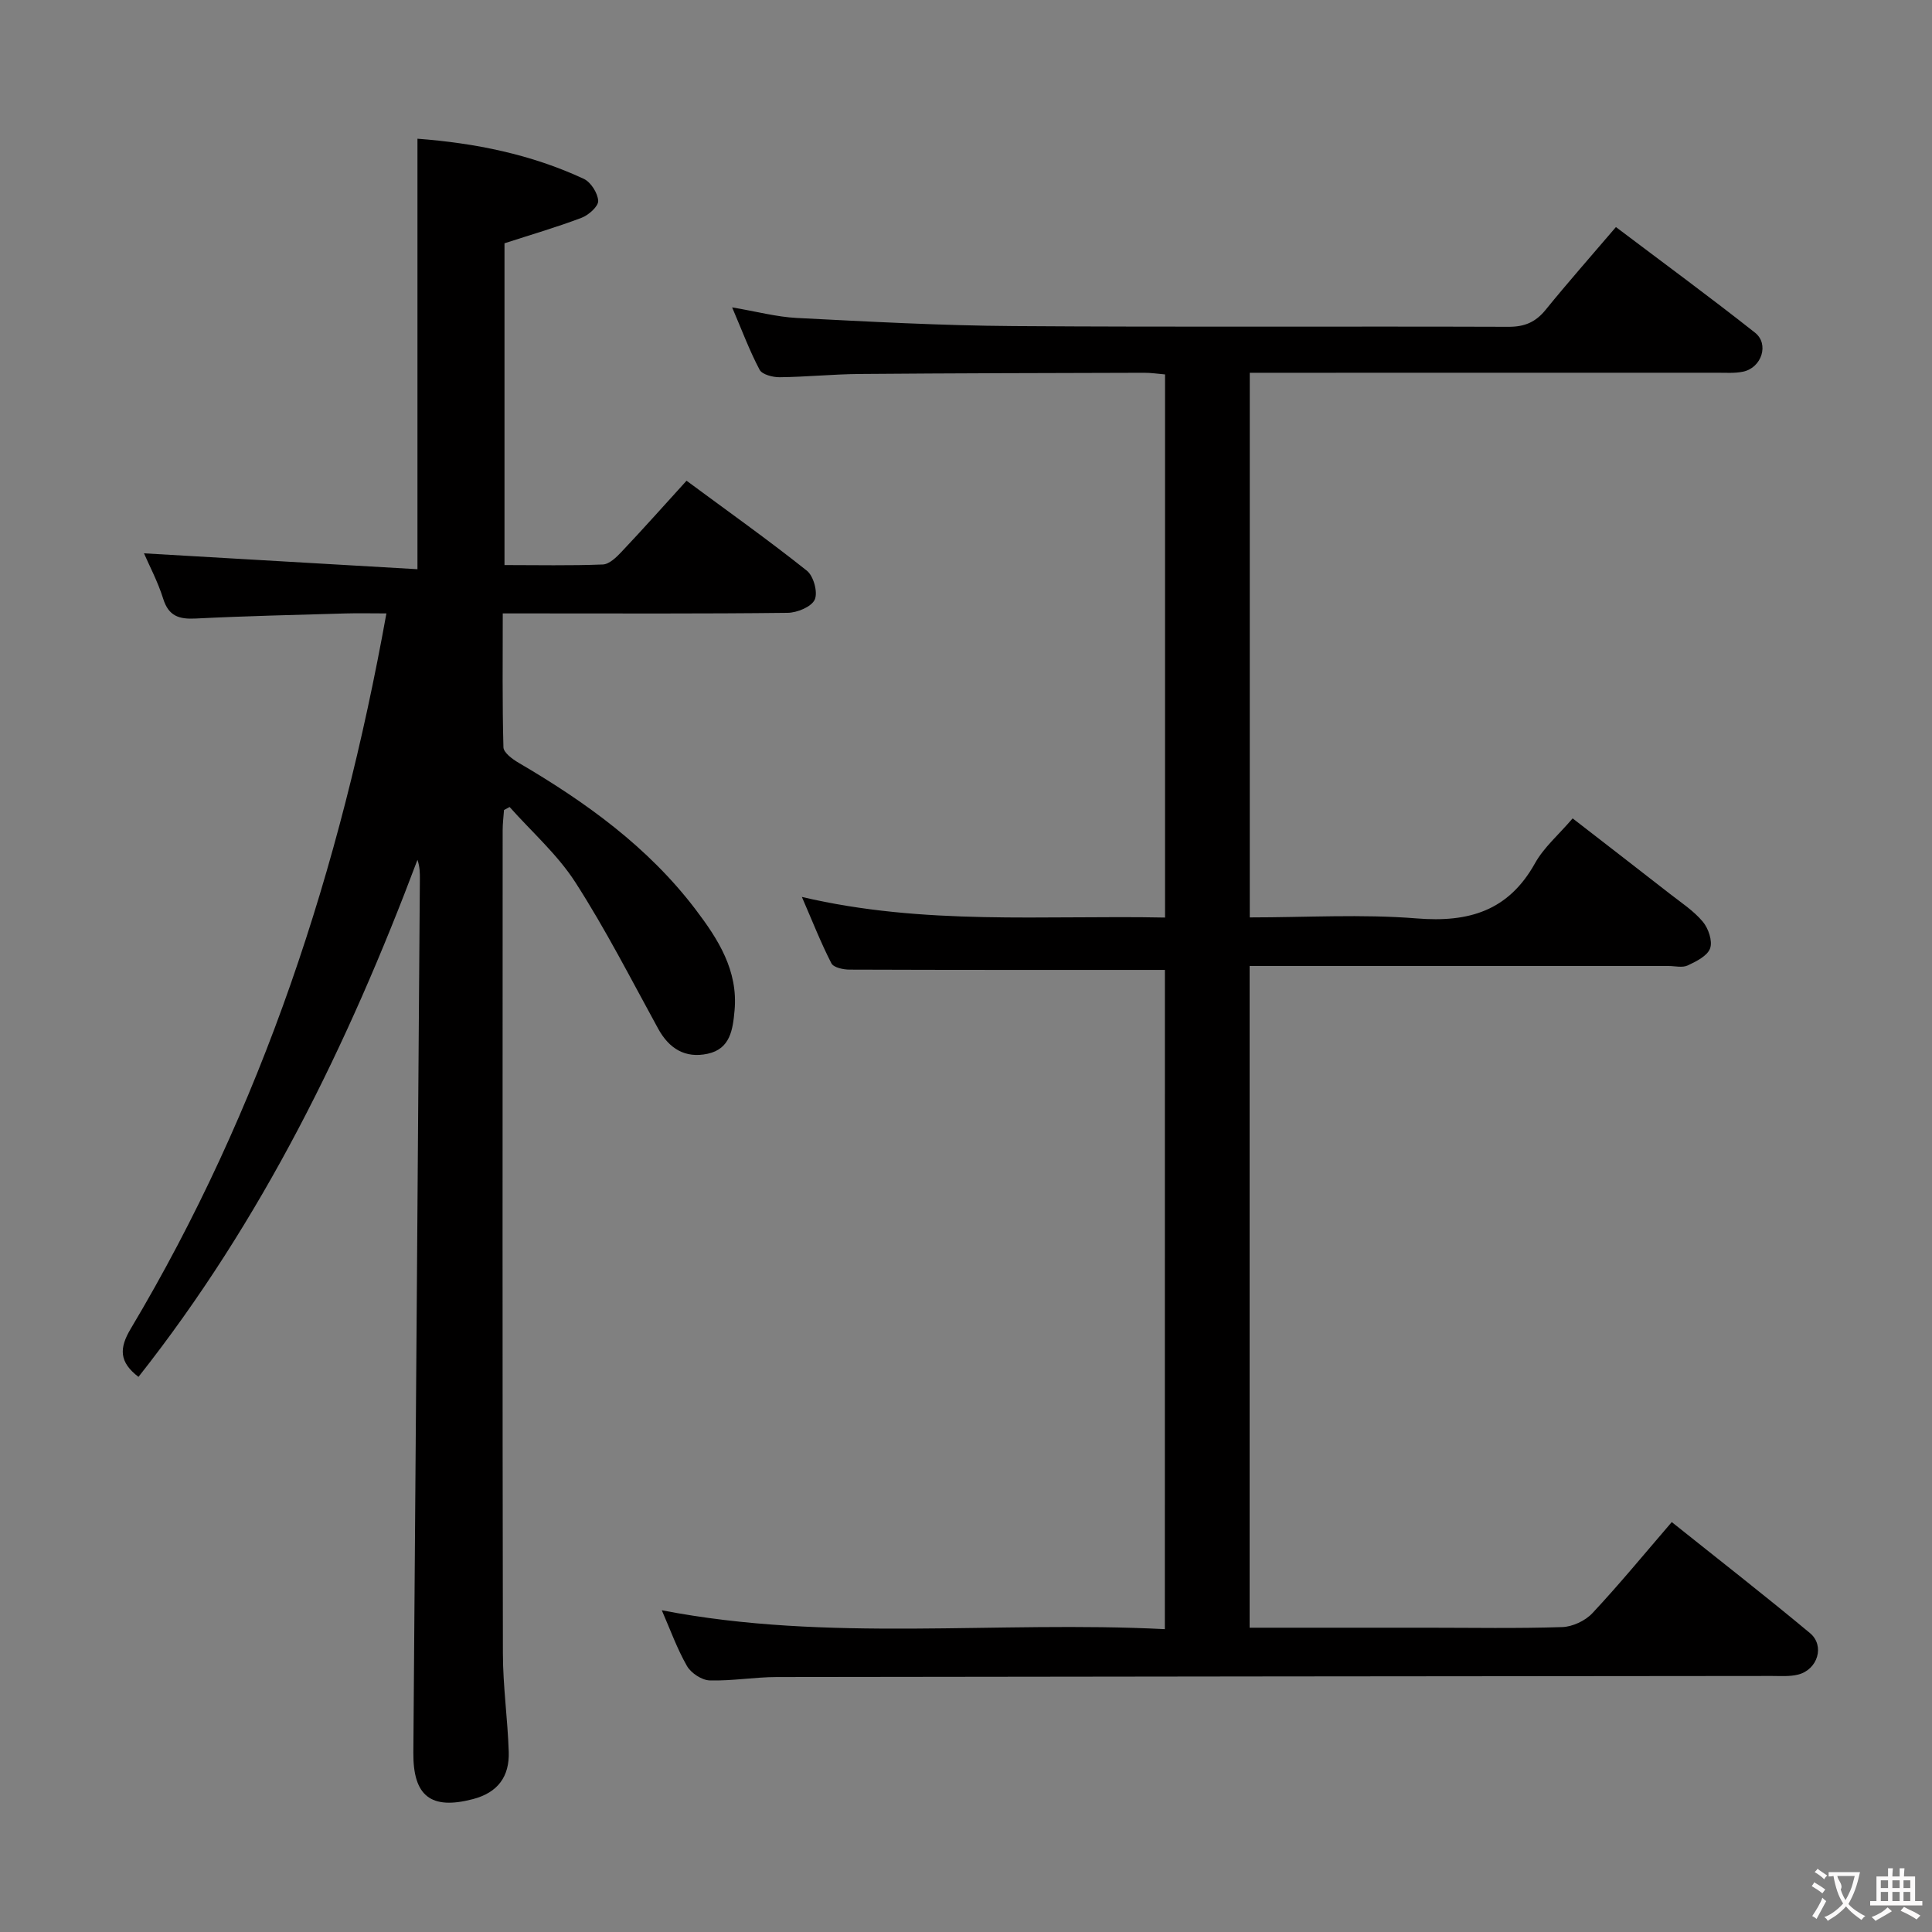 <svg enable-background="new 0 0 400 400" viewBox="0 0 400 400" xmlns="http://www.w3.org/2000/svg"><rect x="0" y="0" width="400" height="400" fill="#808080" stroke="none"/><path d="m241.18 200.81c-22.05 0-43.68.02-65.31-.06-1.29 0-3.3-.44-3.74-1.31-2.16-4.2-3.89-8.62-6.11-13.74 25.28 5.95 50.09 3.76 75.19 4.27 0-37.58 0-74.81 0-112.45-1.49-.12-2.91-.35-4.34-.34-19.66.05-39.33.09-58.99.25-5.48.05-10.96.61-16.44.67-1.43.02-3.64-.55-4.17-1.54-2.07-3.9-3.62-8.08-5.69-12.92 4.99.84 9.17 1.97 13.39 2.19 14.95.76 29.91 1.58 44.87 1.68 34.16.24 68.33.03 102.5.15 3.33.01 5.6-.97 7.67-3.52 4.6-5.67 9.45-11.15 14.55-17.13 9.78 7.39 19.42 14.46 28.79 21.86 2.99 2.36 1.38 7.24-2.42 8.07-1.76.38-3.65.22-5.48.23-30.33.01-60.66.01-91 .01-1.79 0-3.58 0-5.7 0v112.76c11.7 0 23.21-.71 34.59.21 10.78.87 18.97-1.56 24.47-11.43 1.82-3.27 4.86-5.86 7.79-9.28 6.81 5.28 13.48 10.42 20.11 15.6 2.36 1.84 4.95 3.53 6.84 5.79 1.16 1.38 2.05 4.01 1.51 5.52-.56 1.56-2.87 2.71-4.65 3.54-1.09.51-2.62.11-3.96.11-27 0-54 0-81 0-1.81 0-3.61 0-5.73 0v137h36.73c9.33 0 18.67.18 27.99-.13 2.14-.07 4.77-1.3 6.24-2.87 5.54-5.92 10.7-12.2 16.44-18.87 9.76 7.8 19.31 15.23 28.61 22.98 3.14 2.61 1.6 7.56-2.43 8.59-1.73.44-3.64.29-5.46.29-68.66.07-137.33.11-205.99.22-4.65.01-9.3.84-13.93.7-1.63-.05-3.85-1.52-4.69-2.98-2.05-3.58-3.46-7.53-5.21-11.54 34.56 6.69 69.24 2.13 104.15 3.91.01-45.94.01-91.32.01-136.49z" fill="#010000"/><path d="m28.67 285.07c-4-3.06-4.03-5.91-1.61-9.96 27.21-45.63 43.42-95.21 52.94-148.11-3.11 0-5.85-.07-8.58.01-10.31.3-20.62.53-30.92 1.05-3.42.17-5.58-.48-6.71-4.09-1.12-3.57-2.91-6.93-3.98-9.41 18.68 1.08 37.5 2.18 56.62 3.29 0-30.3 0-59.47 0-89.13 11.94.9 23.54 3.23 34.44 8.31 1.46.68 2.89 2.95 2.98 4.55.06 1.13-1.96 2.94-3.42 3.5-5.07 1.93-10.3 3.45-15.98 5.29v66.62c6.82 0 13.6.15 20.36-.12 1.34-.05 2.83-1.51 3.9-2.65 4.44-4.7 8.74-9.53 13.43-14.69 8.51 6.29 16.89 12.24 24.92 18.63 1.38 1.1 2.31 4.49 1.62 5.99-.68 1.49-3.64 2.71-5.62 2.73-17.66.21-35.32.12-52.98.12-1.8 0-3.6 0-5.99 0 0 9.5-.11 18.61.14 27.71.03 1.12 1.87 2.47 3.15 3.22 13.89 8.13 26.83 17.44 36.65 30.39 4.63 6.1 8.82 12.61 8.05 20.91-.36 3.92-.87 7.93-5.57 8.94-4.63.99-7.96-1.03-10.25-5.2-5.58-10.18-10.87-20.56-17.14-30.3-3.69-5.74-9.02-10.43-13.61-15.59-.39.21-.77.41-1.16.62-.1 1.4-.28 2.79-.28 4.19-.01 56.81-.06 113.63.05 170.44.01 6.8.99 13.59 1.21 20.39.16 5.07-2.23 8.41-7.42 9.77-8.67 2.27-12.4-.61-12.33-9.61.47-60.28.91-120.57 1.35-180.85.01-1.28 0-2.56-.5-4.01-14.39 38.26-32.14 74.6-57.76 107.05z" fill="#010000"/><g fill="#fbfafa"><path d="m377.9 391.2c-.2.3-.4.5-.6.8-.7-.6-1.4-1-2.2-1.5.2-.3.4-.5.5-.8.6.4 1.4.8 2.3 1.5zm-1.8 6.1c-.2-.2-.5-.4-.9-.6.4-.6.8-1.2 1.2-1.9s.7-1.3.9-1.9c.3.3.5.5.8.7-.7 1.3-1.4 2.6-2 3.7zm2.2-9c-.3.3-.5.5-.6.8-.6-.6-1.3-1.1-2-1.5.3-.3.5-.5.6-.7.6.5 1.3.9 2 1.4zm.3.2v-.9h2 4.5c-.3 1.3-.6 2.5-1 3.6s-.9 2.1-1.4 3c.4.5 1 1 1.6 1.4s1.2.8 1.9 1.1c-.3.2-.5.4-.8.8-.4-.3-1-.7-1.6-1.2s-1.2-1.1-1.6-1.6c-.5.6-1.1 1.1-1.7 1.6s-1.4.9-2.1 1.4c-.1-.3-.3-.5-.7-.8.6-.2 1.2-.5 1.9-1s1.4-1.1 2-1.8c-.5-.8-.9-1.6-1.2-2.5s-.6-2-.8-3.2c-.4.1-.7.1-1 .1zm2.5 2.7c.3 1 .7 1.7 1 2.2.3-.5.6-1.1 1-2s.6-1.9.9-3h-3.2-.4c.1.9 1.3 1.8.7 2.8z"/><path d="m396.5 388.5v1.5 3.6h1.5v.9c-.4 0-1 0-1.7 0h-7.9c-.5 0-.9 0-1.2 0v-.9h1.3v-3.5c0-.7 0-1.2 0-1.6h2.4c0-.8 0-1.4 0-1.7h1c0 .3-.1.8-.1 1.7h1.5c0-.8 0-1.4 0-1.7h1c0 .3-.1.9-.1 1.7zm-8.2 9.2c-.2-.3-.5-.5-.8-.8.8-.3 1.4-.6 1.9-.9s1-.7 1.4-1.1c.3.3.6.5.9.8-1.6 1-2.8 1.6-3.4 2zm2.6-6.8v-1.6h-1.5v1.6zm0 2.7v-1.9h-1.5v1.9zm2.4-2.7v-1.6h-1.5v1.6zm0 2.7v-1.9h-1.5v1.9zm.2 2 .7-.8c.4.2.9.5 1.6.8s1.3.7 1.8 1c-.3.3-.5.5-.8.8-.4-.3-1.5-1-3.3-1.8zm2-4.7v-1.6h-1.4v1.6zm0 2.7v-1.9h-1.4v1.9z"/></g></svg>